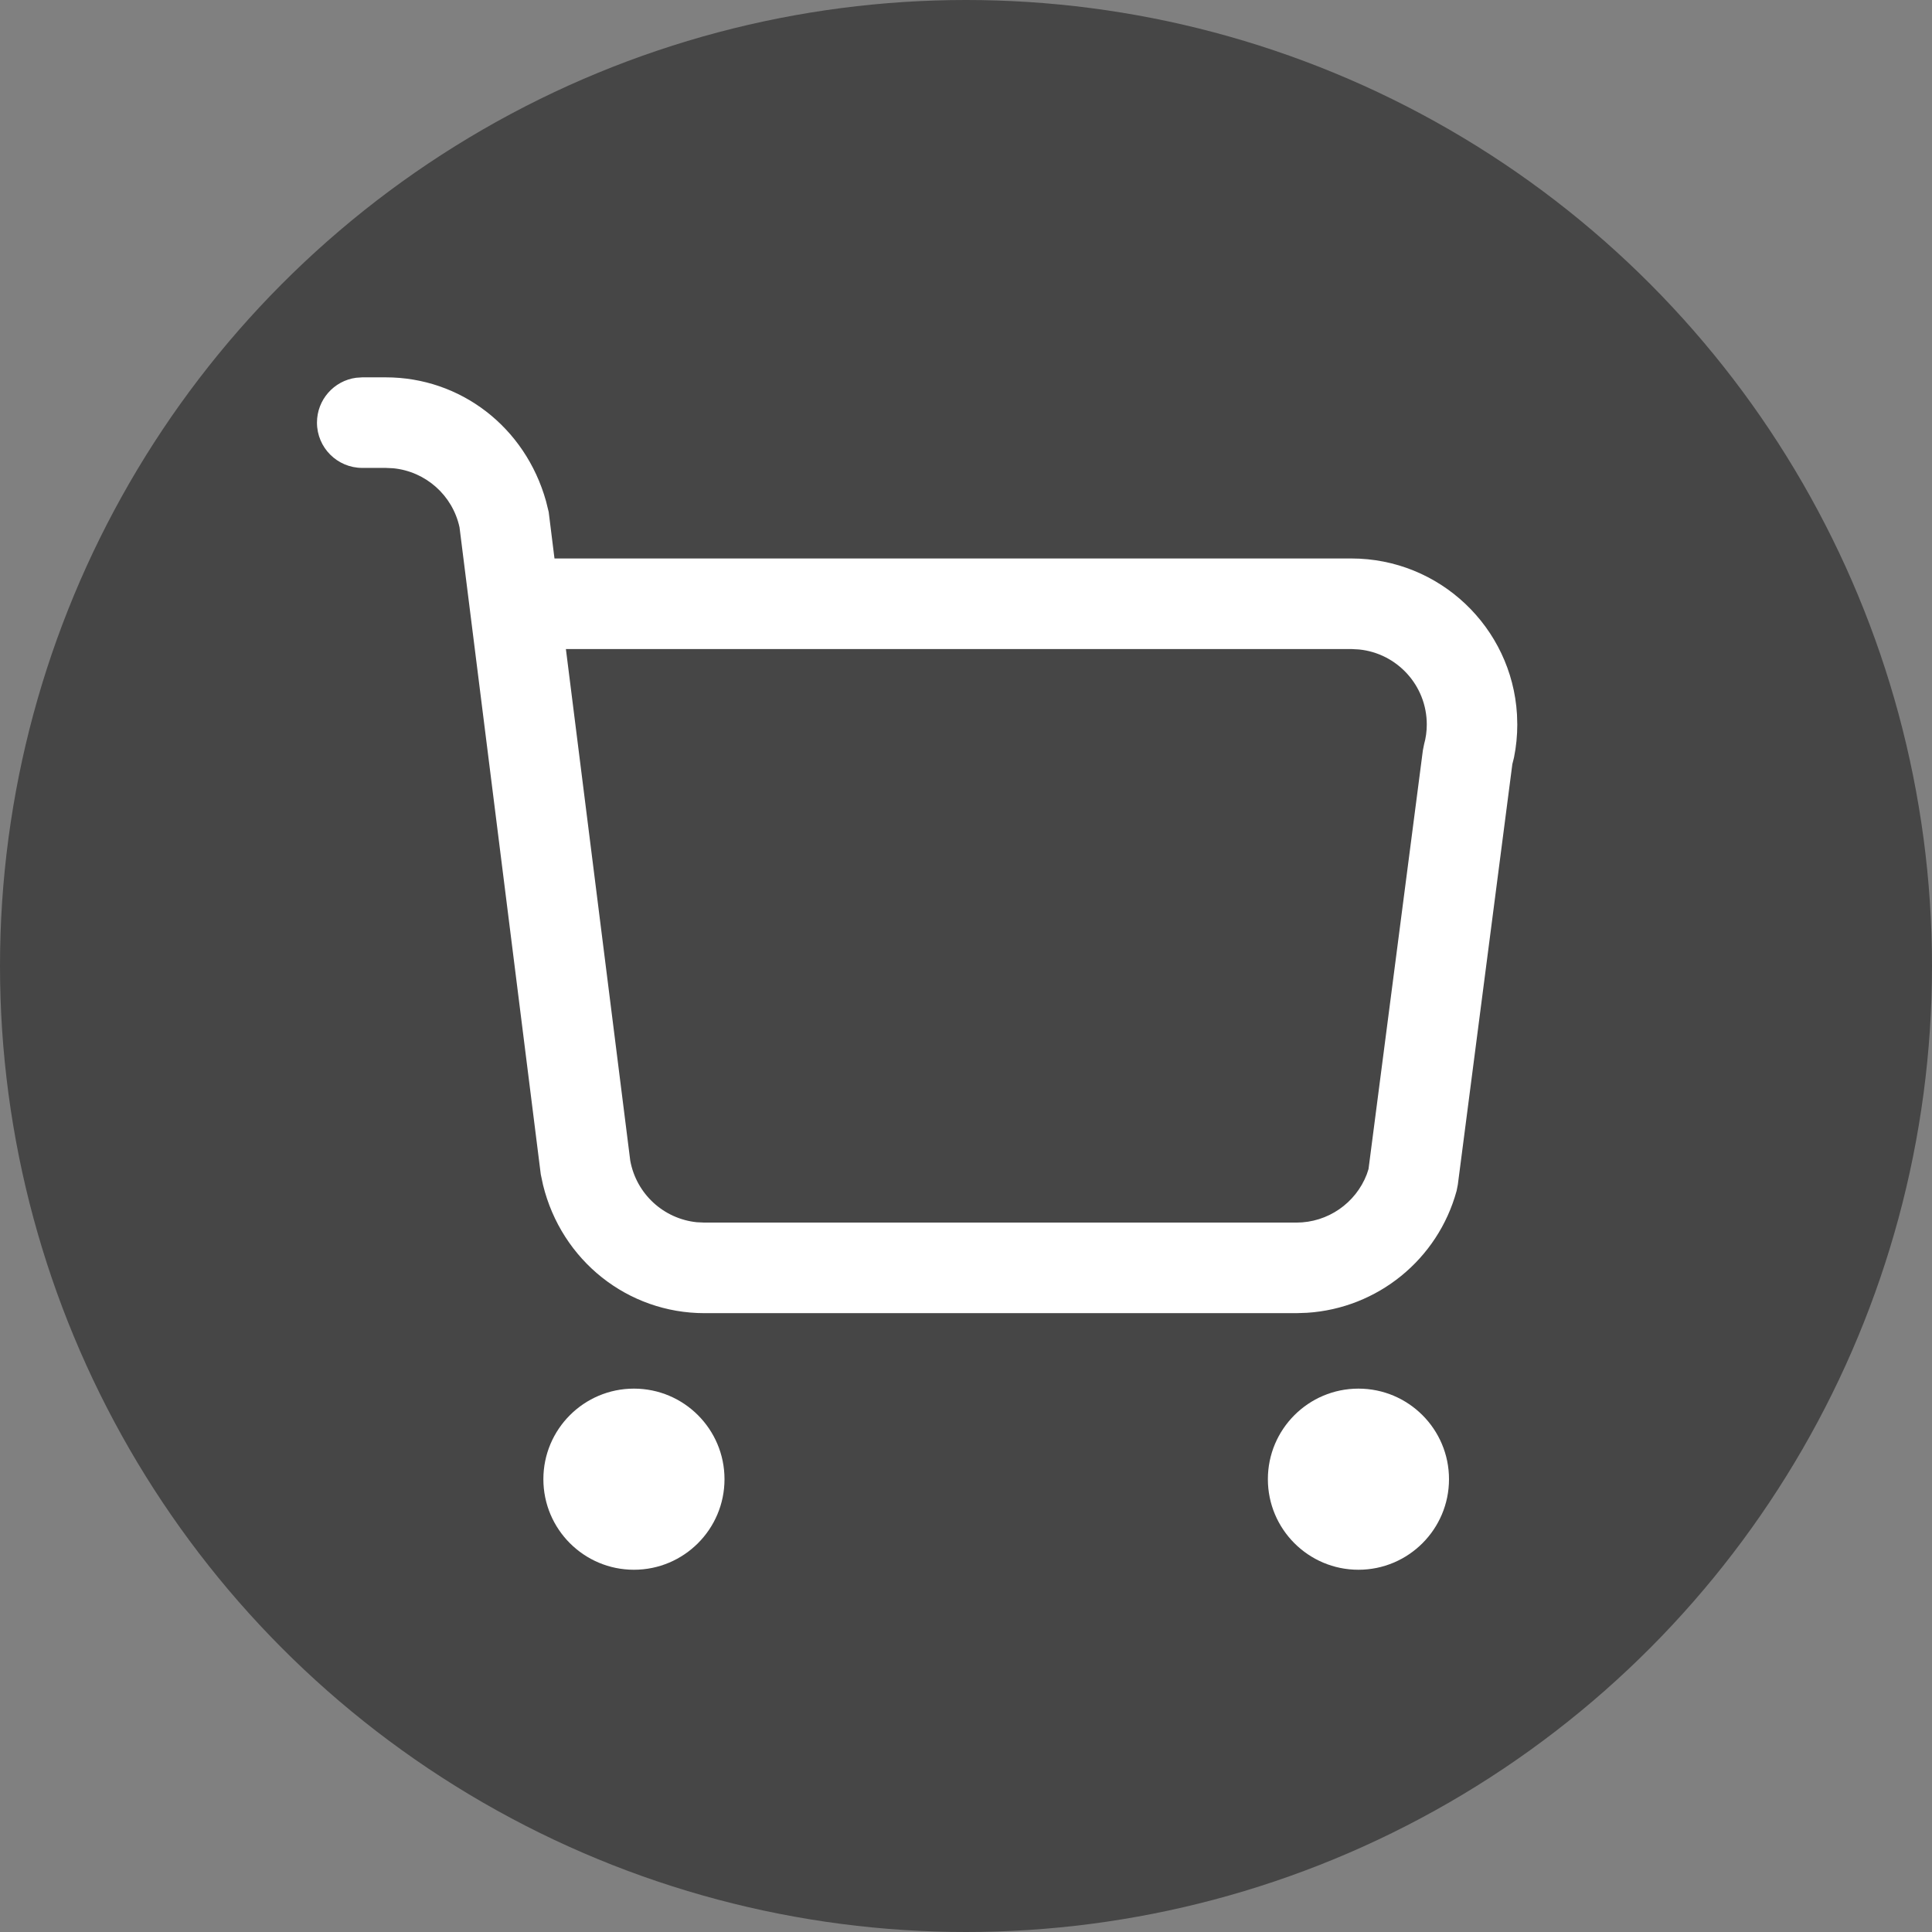 <?xml version="1.0" encoding="UTF-8"?>
<svg width="32px" height="32px" viewBox="0 0 32 32" version="1.1" xmlns="http://www.w3.org/2000/svg" xmlns:xlink="http://www.w3.org/1999/xlink">
    <rect x="0" y="0" width="32" height="32" fill="#808080" stroke="none"/>
    <title>编组 3</title>
    <g id="3-购物车" stroke="none" stroke-width="1" fill="none" fill-rule="evenodd">
        <g id="3-2-1商品-详情" transform="translate(-287, -50)">
            <g id="编组-3" transform="translate(287, 50)">
                <circle id="椭圆形" fill-opacity="0.45" fill="#000000" fill-rule="nonzero" cx="16" cy="16" r="16"></circle>
                <path d="M9.044,8.301 C8.699,7.07 7.624,6.25 6.39,6.25 L6,6.25 L5.898,6.257 C5.532,6.306 5.25,6.62 5.25,7 C5.25,7.414 5.586,7.75 6,7.75 L6.39,7.75 L6.515,7.756 C7.048,7.809 7.495,8.2 7.611,8.733 L8.957,19.451 L8.994,19.625 C9.301,20.88 10.398,21.75 11.669,21.75 L21.472,21.75 L21.648,21.744 C22.814,21.67 23.815,20.863 24.126,19.724 L24.146,19.623 L25.049,12.658 L25.077,12.545 C25.113,12.366 25.131,12.183 25.131,12 L25.126,11.832 C25.04,10.392 23.844,9.25 22.381,9.25 L9.184,9.25 L9.088,8.479 L9.044,8.301 Z M11.541,20.244 C10.993,20.188 10.54,19.776 10.439,19.224 L9.373,10.75 L22.382,10.75 L22.509,10.757 C23.14,10.82 23.632,11.353 23.632,12 C23.632,12.111 23.617,12.222 23.587,12.329 L23.567,12.43 L22.667,19.363 L22.638,19.451 C22.454,19.928 21.993,20.25 21.472,20.25 L11.669,20.25 L11.541,20.244 Z M12,24.5 C12,25.328 11.328,26 10.5,26 C9.672,26 9,25.328 9,24.5 C9,23.672 9.672,23 10.5,23 C11.328,23 12,23.672 12,24.5 Z M22.5,26 C23.328,26 24,25.328 24,24.5 C24,23.672 23.328,23 22.5,23 C21.672,23 21,23.672 21,24.5 C21,25.328 21.672,26 22.5,26 Z" id="形状" fill="#FFFFFF"></path>
            </g>
        </g>
    </g>
</svg>